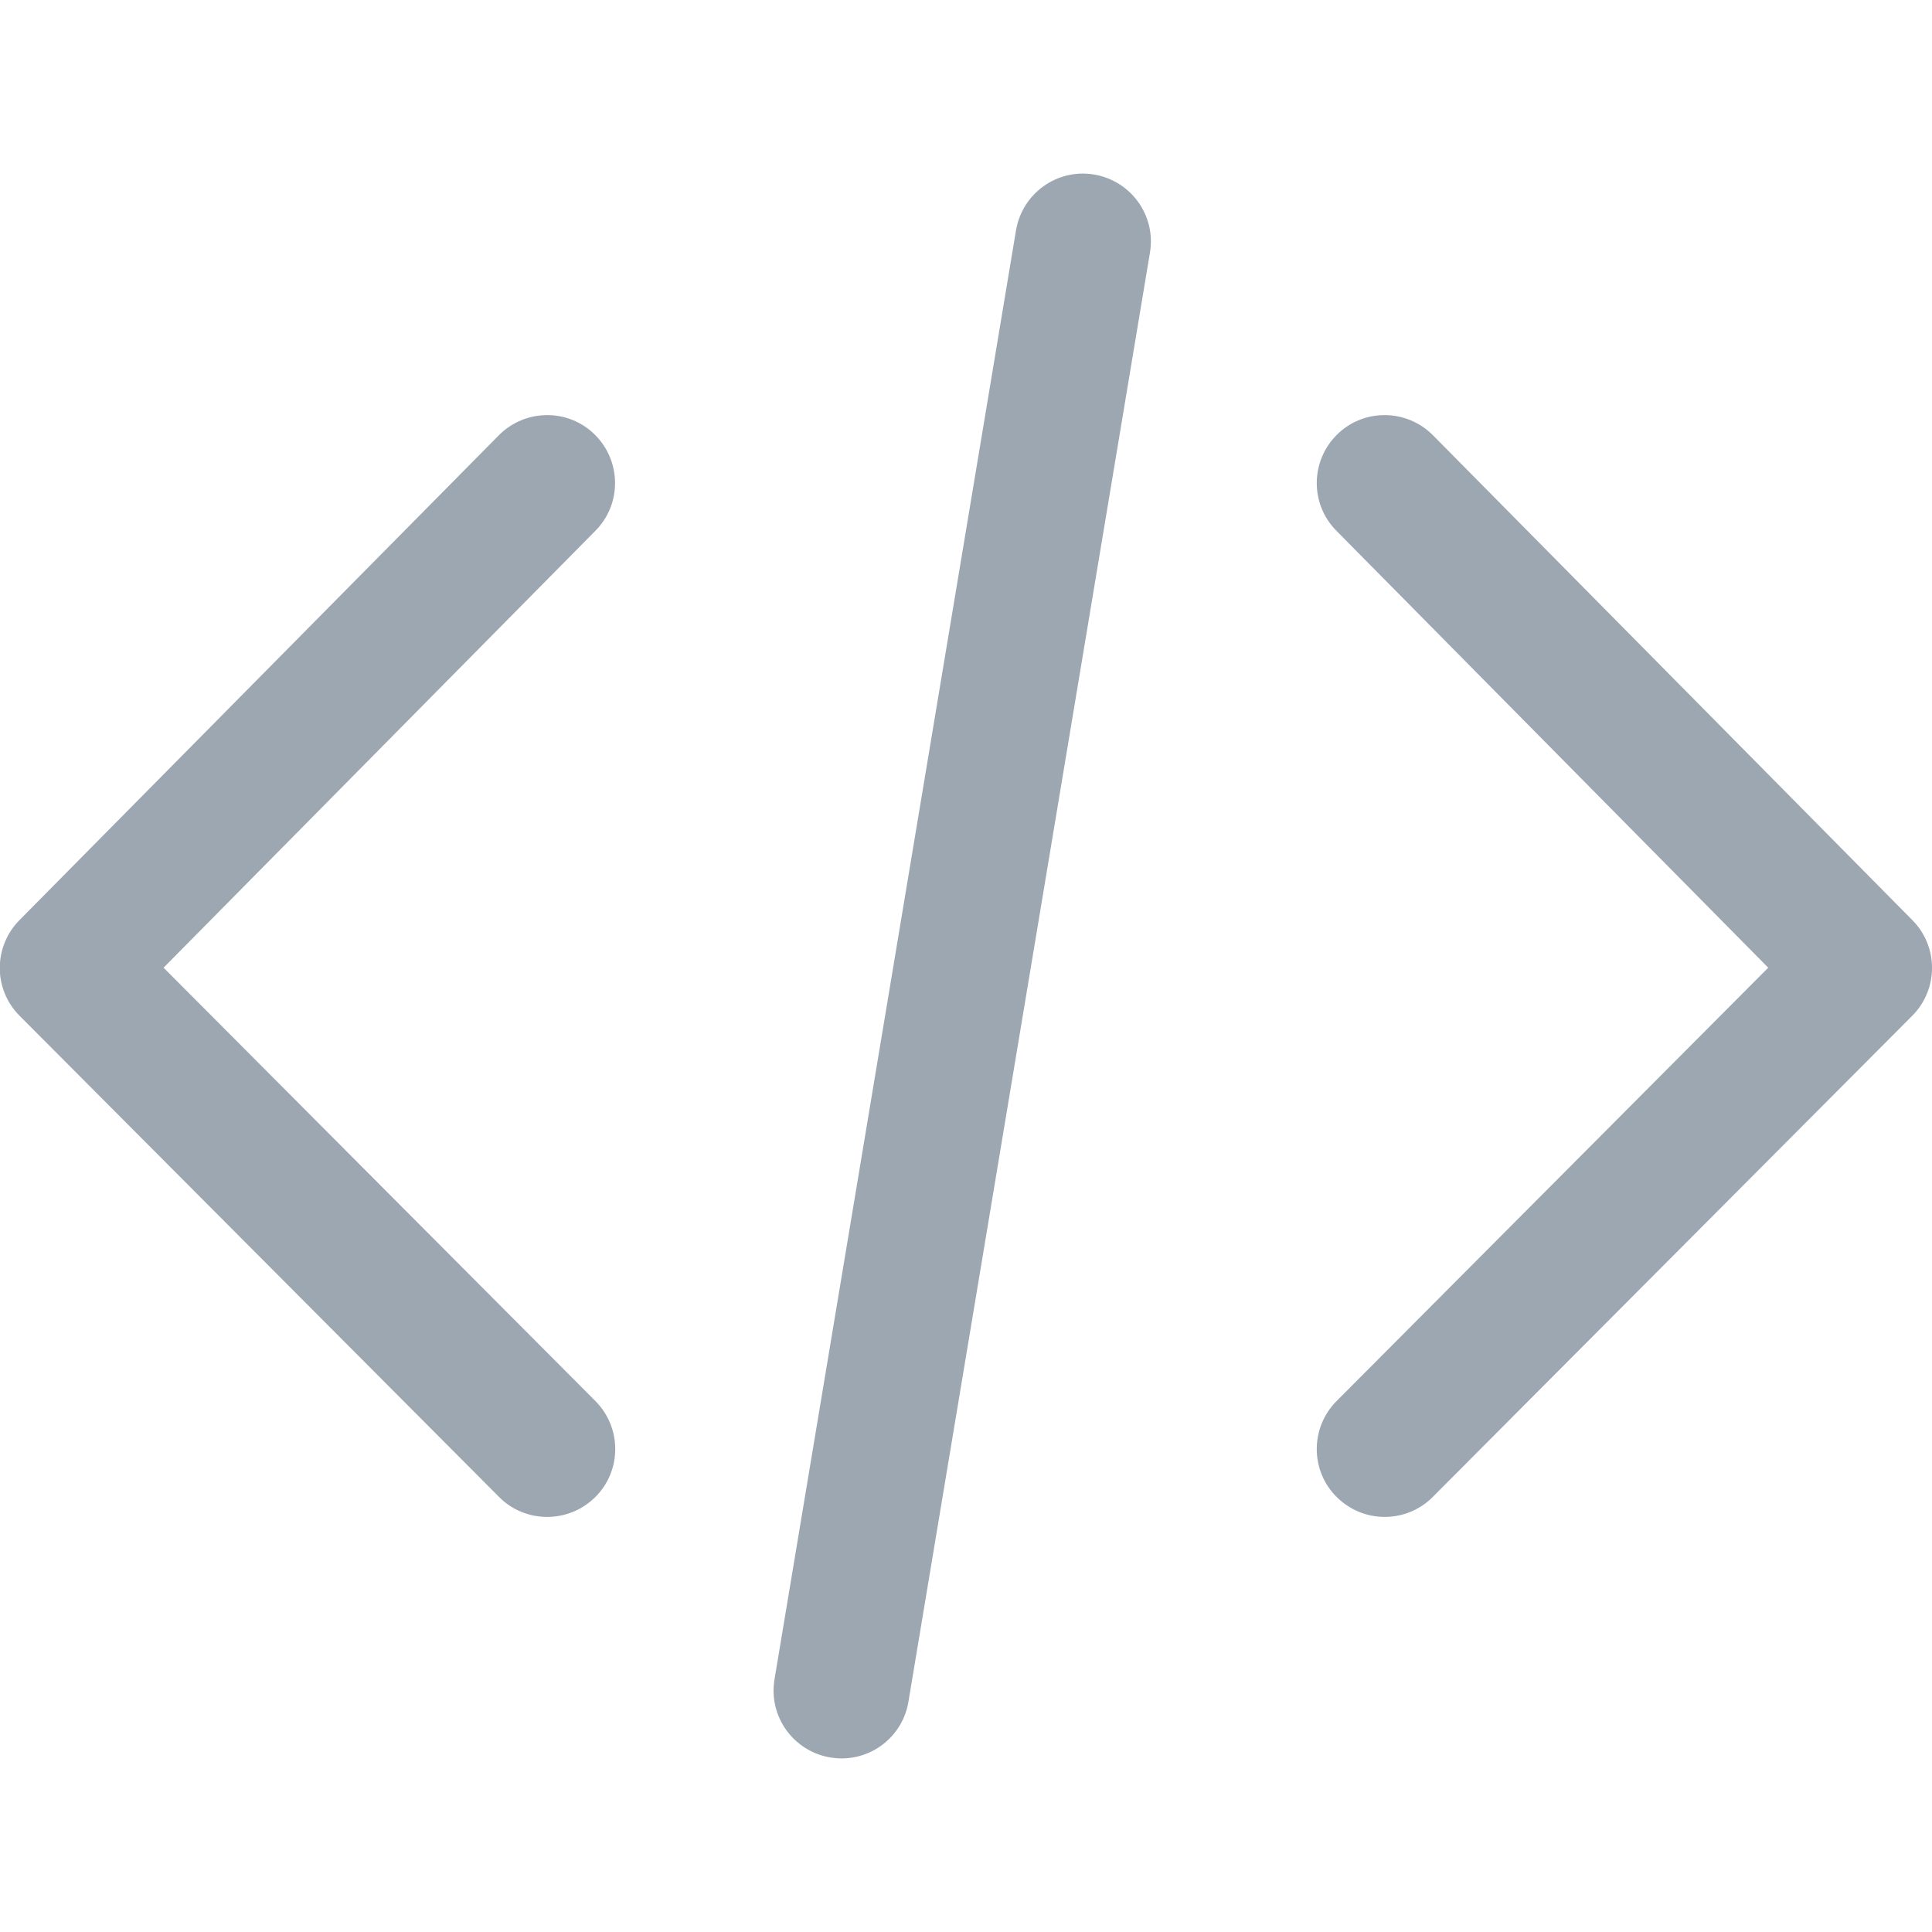 <?xml version="1.0" encoding="utf-8"?>
<!-- Generator: Adobe Illustrator 22.0.0, SVG Export Plug-In . SVG Version: 6.00 Build 0)  -->
<svg version="1.1" id="图层_1" xmlns="http://www.w3.org/2000/svg" xmlns:xlink="http://www.w3.org/1999/xlink" x="0px" y="0px"
	 viewBox="0 0 1024 1024" style="enable-background:new 0 0 1024 1024;" xml:space="preserve">
<style type="text/css">
	.st0{fill:#9DA7B2;}
	.st1{fill:none;stroke:#9DA7B2;stroke-width:72;stroke-linecap:round;stroke-linejoin:round;stroke-miterlimit:10;}
	.st2{fill:none;}
</style>
<path class="st0" d="M446.1,932c-2,0-4-0.2-6-0.5c-19.6-3.3-32.9-21.8-29.6-41.4l128-768c3.3-19.6,21.8-32.9,41.4-29.6
	c19.6,3.3,32.9,21.8,29.6,41.4l-128,768C478.6,919.5,463.4,932,446.1,932z M315.5,793.5c14.1-14,14.1-36.8,0.1-50.9L86.7,512.9
	l228.9-231.6c14-14.1,13.8-36.9-0.3-50.9c-14.1-14-36.9-13.8-50.9,0.3l-254.1,257c-13.9,14.1-13.9,36.7,0.1,50.7l254.1,255
	c7,7.1,16.3,10.6,25.5,10.6C299.2,804,308.4,800.5,315.5,793.5z M733.9,804c9.2,0,18.5-3.5,25.5-10.6l254.1-255
	c14-14,14-36.7,0.1-50.7l-254.1-257c-14-14.1-36.8-14.3-50.9-0.3c-14.1,14-14.3,36.8-0.3,50.9l228.9,231.6L708.4,742.6
	c-14,14.1-14,36.9,0.1,50.9C715.6,800.5,724.8,804,733.9,804z"/>
</svg>
